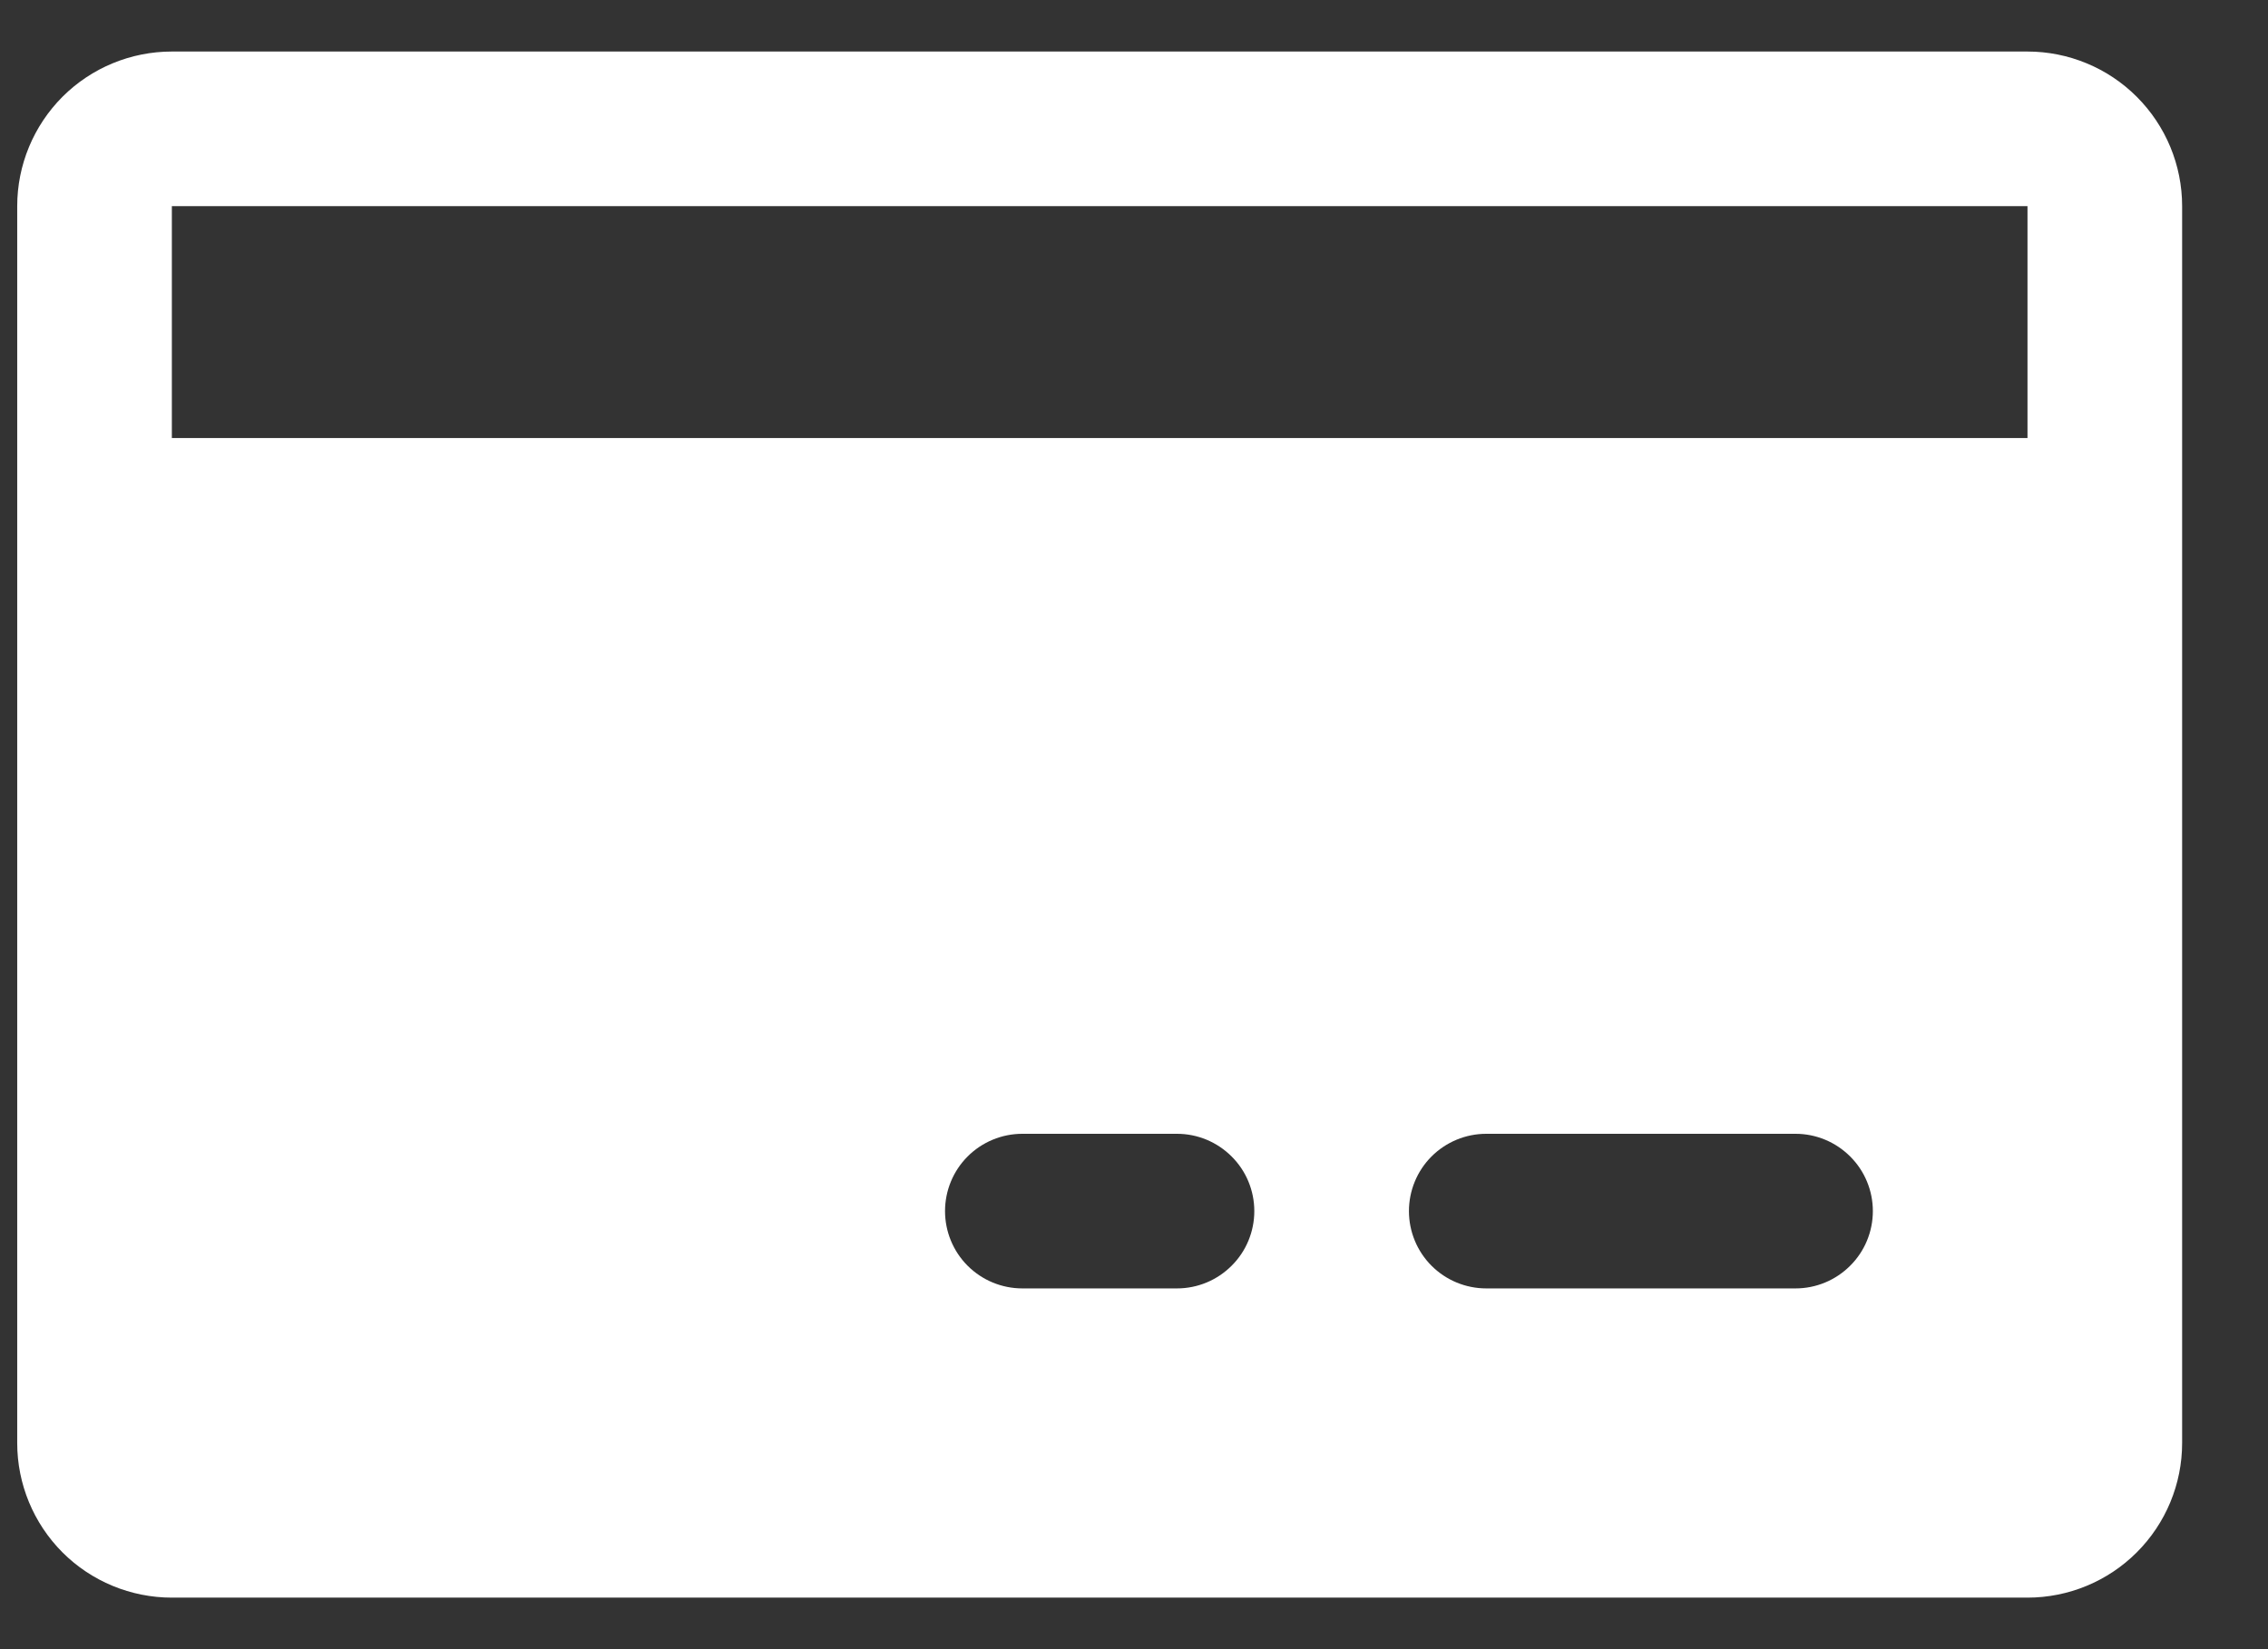 <svg width="22" height="16" viewBox="0 0 22 16" fill="none" xmlns="http://www.w3.org/2000/svg">
<rect x="0" y="0" width="22" height="16" fill="#333333" stroke="none"/>
<path d="M19.667 0.5H1.667C1.269 0.5 0.887 0.658 0.606 0.939C0.325 1.221 0.167 1.602 0.167 2V14C0.167 14.398 0.325 14.779 0.606 15.061C0.887 15.342 1.269 15.5 1.667 15.5H19.667C20.064 15.5 20.446 15.342 20.727 15.061C21.009 14.779 21.167 14.398 21.167 14V2C21.167 1.602 21.009 1.221 20.727 0.939C20.446 0.658 20.064 0.5 19.667 0.5ZM11.417 12.5H9.917C9.718 12.5 9.527 12.421 9.386 12.28C9.246 12.14 9.167 11.949 9.167 11.75C9.167 11.551 9.246 11.36 9.386 11.22C9.527 11.079 9.718 11 9.917 11H11.417C11.616 11 11.806 11.079 11.947 11.22C12.088 11.36 12.167 11.551 12.167 11.75C12.167 11.949 12.088 12.14 11.947 12.28C11.806 12.421 11.616 12.5 11.417 12.5ZM17.417 12.5H14.417C14.218 12.5 14.027 12.421 13.886 12.28C13.746 12.14 13.667 11.949 13.667 11.75C13.667 11.551 13.746 11.36 13.886 11.22C14.027 11.079 14.218 11 14.417 11H17.417C17.616 11 17.806 11.079 17.947 11.22C18.088 11.36 18.167 11.551 18.167 11.75C18.167 11.949 18.088 12.14 17.947 12.28C17.806 12.421 17.616 12.5 17.417 12.5ZM1.667 4.25V2H19.667V4.25H1.667Z" fill="white"/>
</svg>
